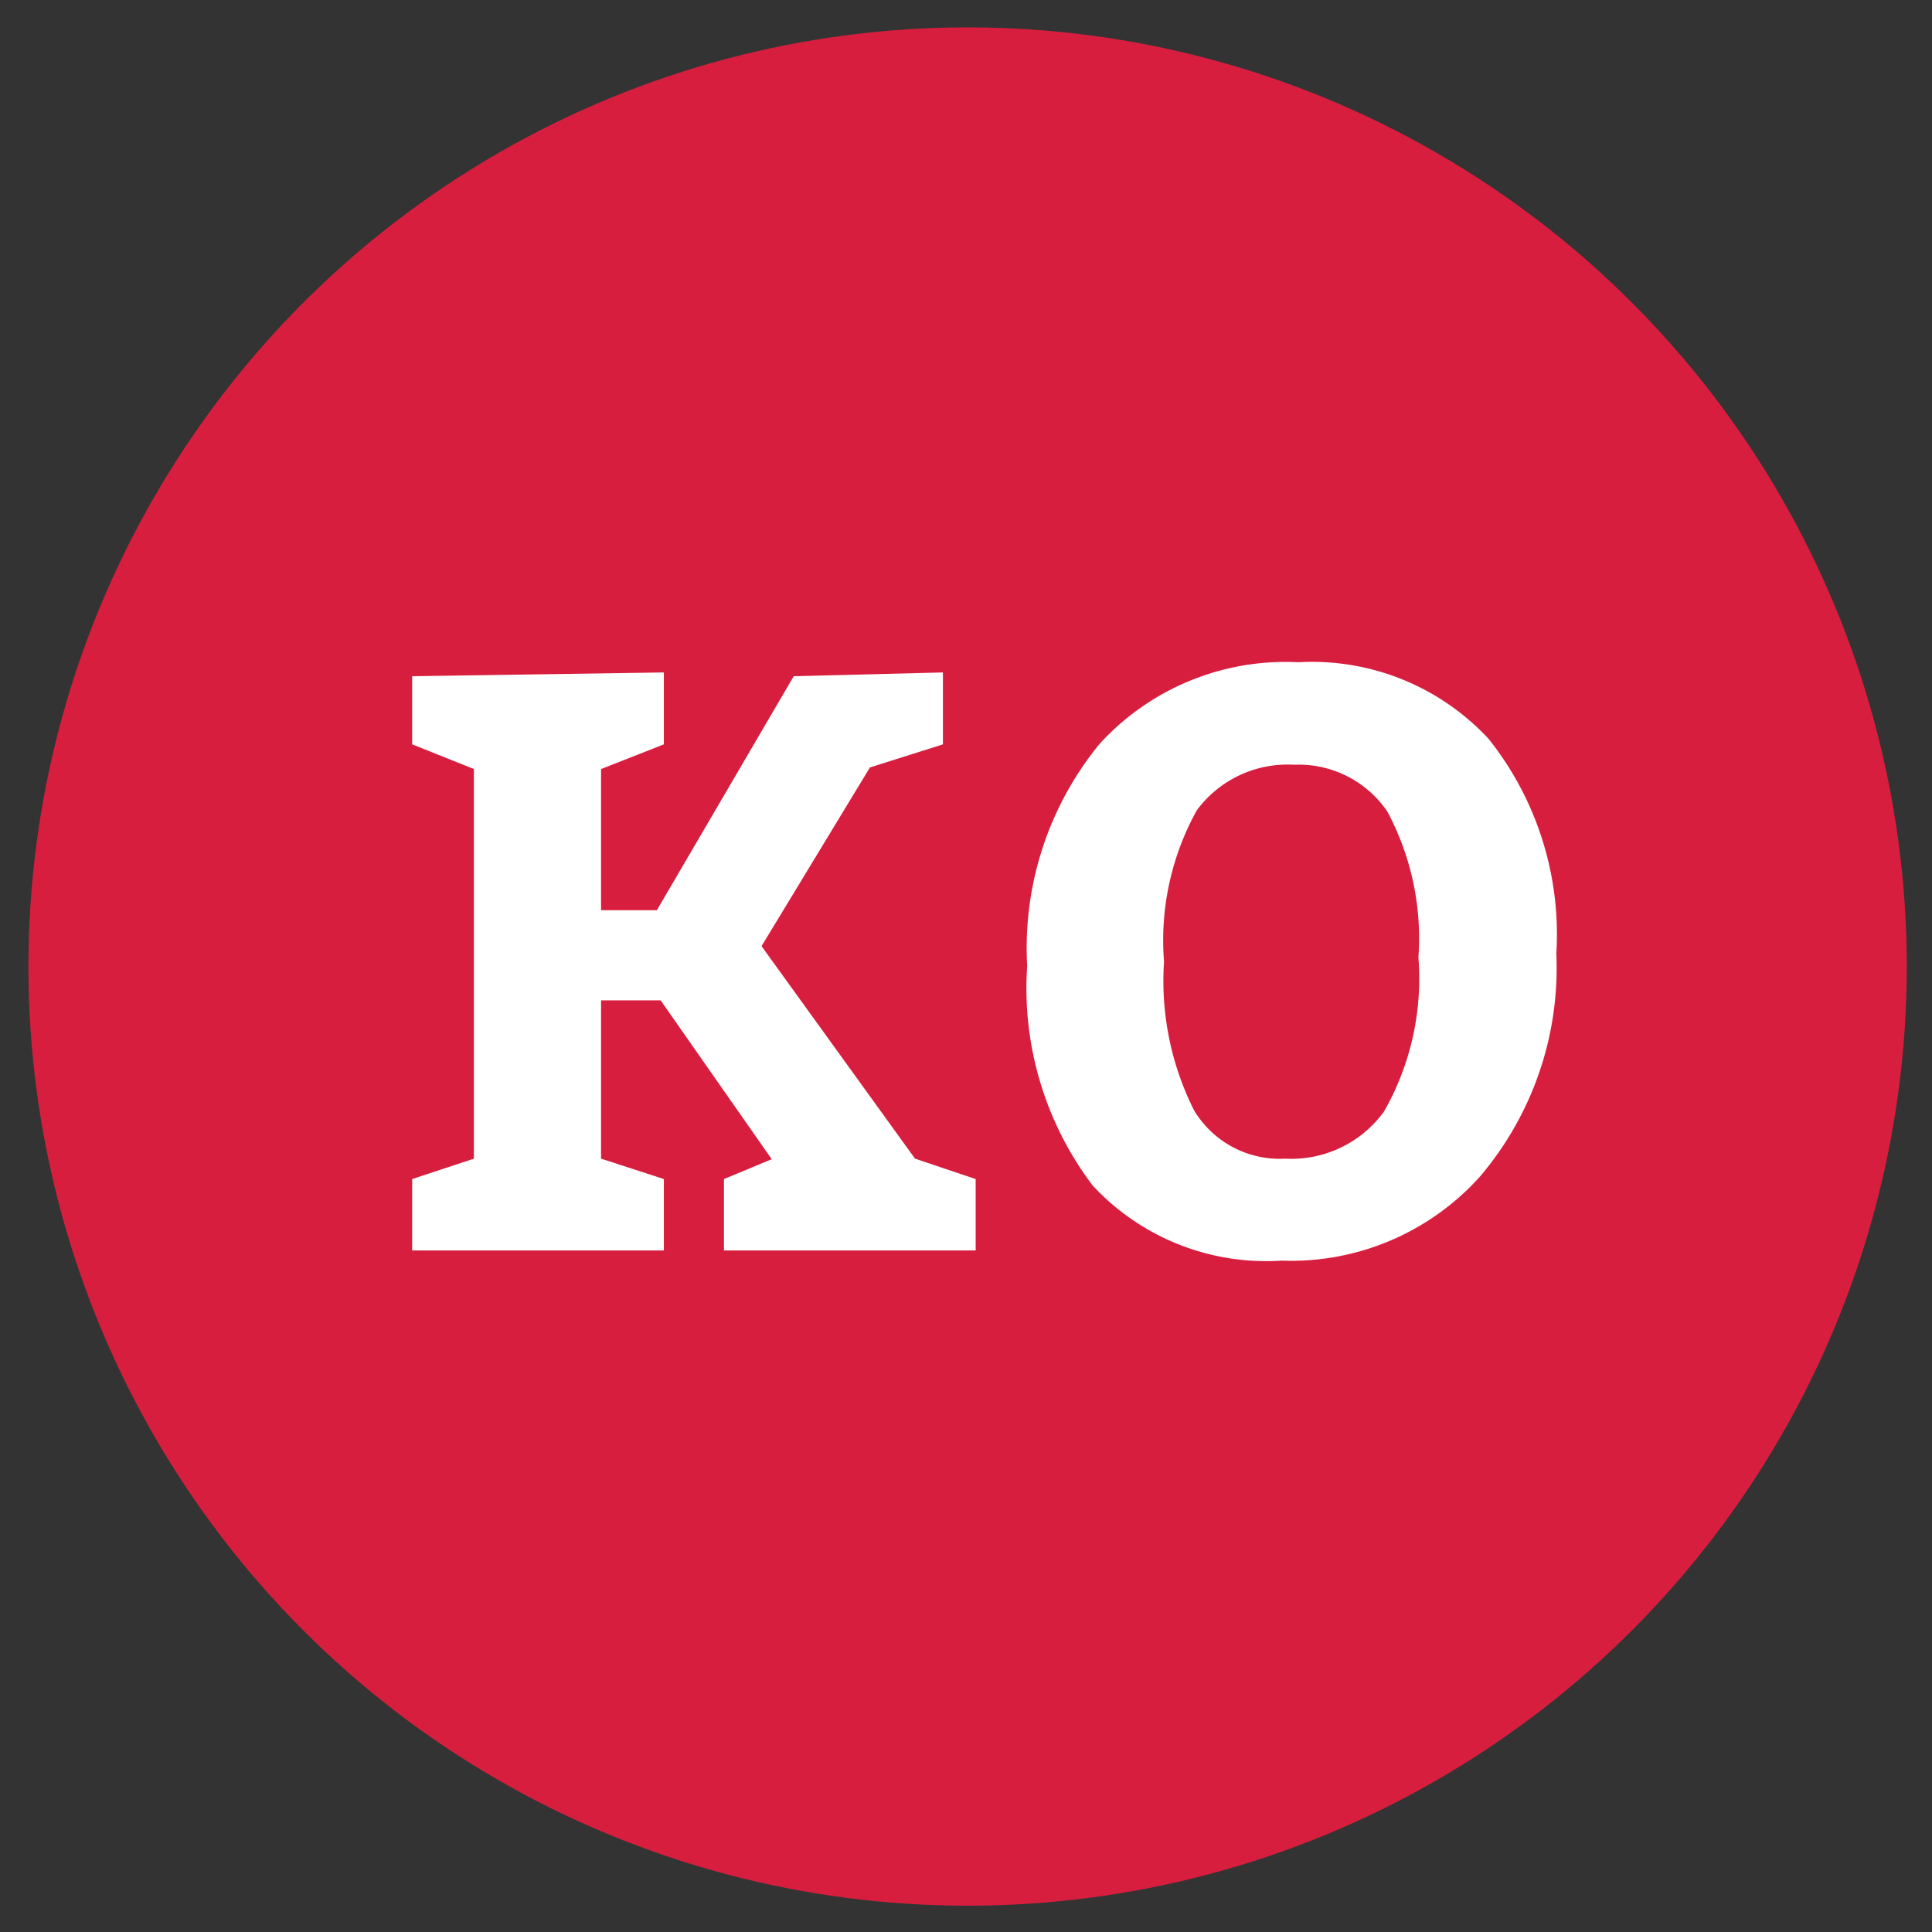 <svg id="Layer_1" data-name="Layer 1" xmlns="http://www.w3.org/2000/svg" viewBox="0 0 36 36"><rect x="0" y="0" width="36" height="36" fill="#333333" stroke="none"/><defs><style>.cls-1{fill:#d81e3e;}.cls-2{fill:#fff;}</style></defs><circle class="cls-1" cx="18.03" cy="18.01" r="17.5"/><polygon class="cls-2" points="11.2 21.59 11.2 18.64 12.31 18.64 14.38 21.6 13.49 21.97 13.49 23.3 18.18 23.3 18.18 21.97 17.05 21.59 14.19 17.63 16.21 14.3 17.57 13.87 17.57 12.53 14.79 12.6 12.24 16.96 11.2 16.96 11.2 14.33 12.37 13.87 12.37 12.53 7.68 12.6 7.68 13.87 8.83 14.33 8.83 21.59 7.68 21.97 7.68 23.3 12.37 23.3 12.37 21.97 11.2 21.59"/><path class="cls-2" d="M25.85,15.12a5,5,0,0,1,.58,2.72,5,5,0,0,1-.64,2.87,2.13,2.13,0,0,1-1.84.88,1.86,1.86,0,0,1-1.7-.9,5.37,5.37,0,0,1-.56-2.77,5,5,0,0,1,.61-2.82,2.1,2.1,0,0,1,1.81-.85A2,2,0,0,1,25.85,15.12Zm-5.36-1.26A6,6,0,0,0,19.14,18a6.09,6.09,0,0,0,1.22,4.09,4.41,4.41,0,0,0,3.52,1.4,4.73,4.73,0,0,0,3.7-1.57A6,6,0,0,0,29,17.77a5.85,5.85,0,0,0-1.26-4,4.49,4.49,0,0,0-3.55-1.43A4.69,4.69,0,0,0,20.49,13.86Z"/></svg>